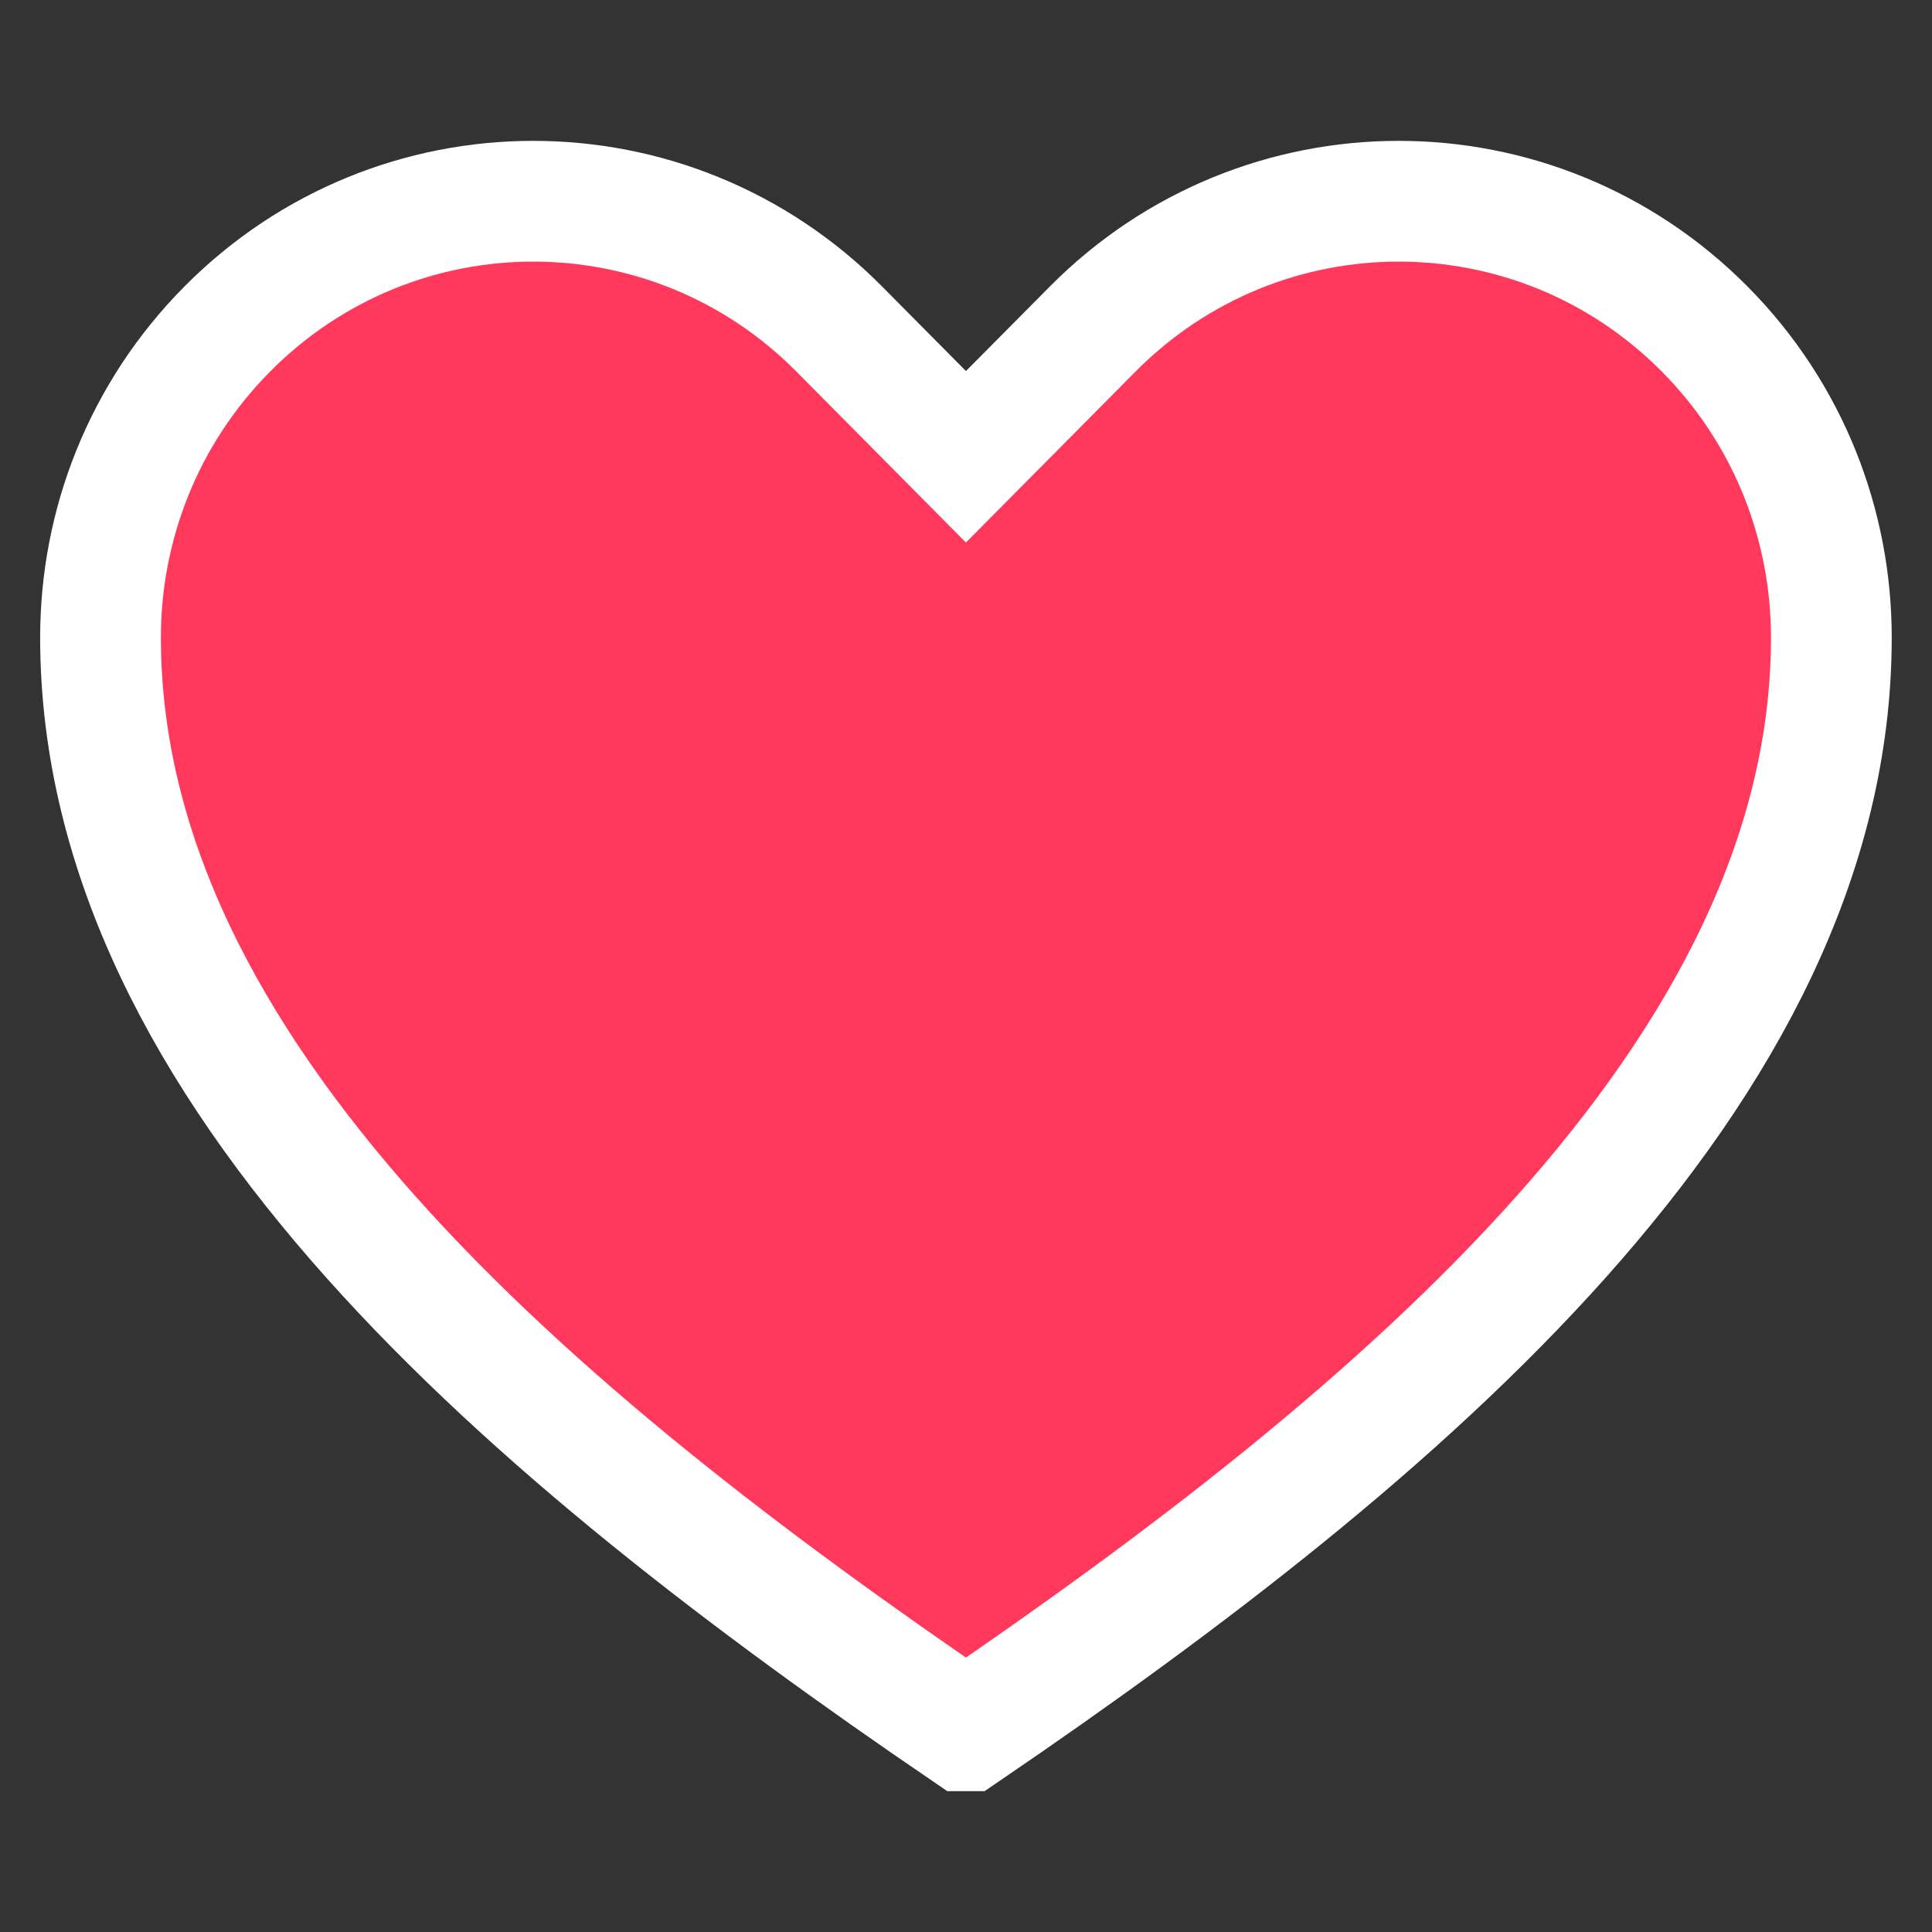 <svg viewBox="0 0 32 32" xmlns="http://www.w3.org/2000/svg" aria-hidden="true" role="presentation" focusable="false" style="display: block; fill: #ff385c; height: 24px; width: 24px; stroke: #ffffff; stroke-width: 2; overflow: visible;"><rect x="0" y="0" width="32" height="32" fill="#333333" stroke="none"/><path d="m16 28.667c7.167-4.885 14.333-10.884 14.333-18.109 0-1.85-.699-3.698-2.099-5.109-1.4-1.41-3.233-2.116-5.068-2.116-1.834 0-3.668.706-5.067 2.116l-2.1 2.117-2.099-2.117c-1.399-1.41-3.233-2.116-5.068-2.116-1.834 0-3.668.706-5.067 2.116-1.4 1.411-2.1 3.259-2.1 5.109 0 7.224 7.167 13.224 14.333 18.109z"></path></svg>
